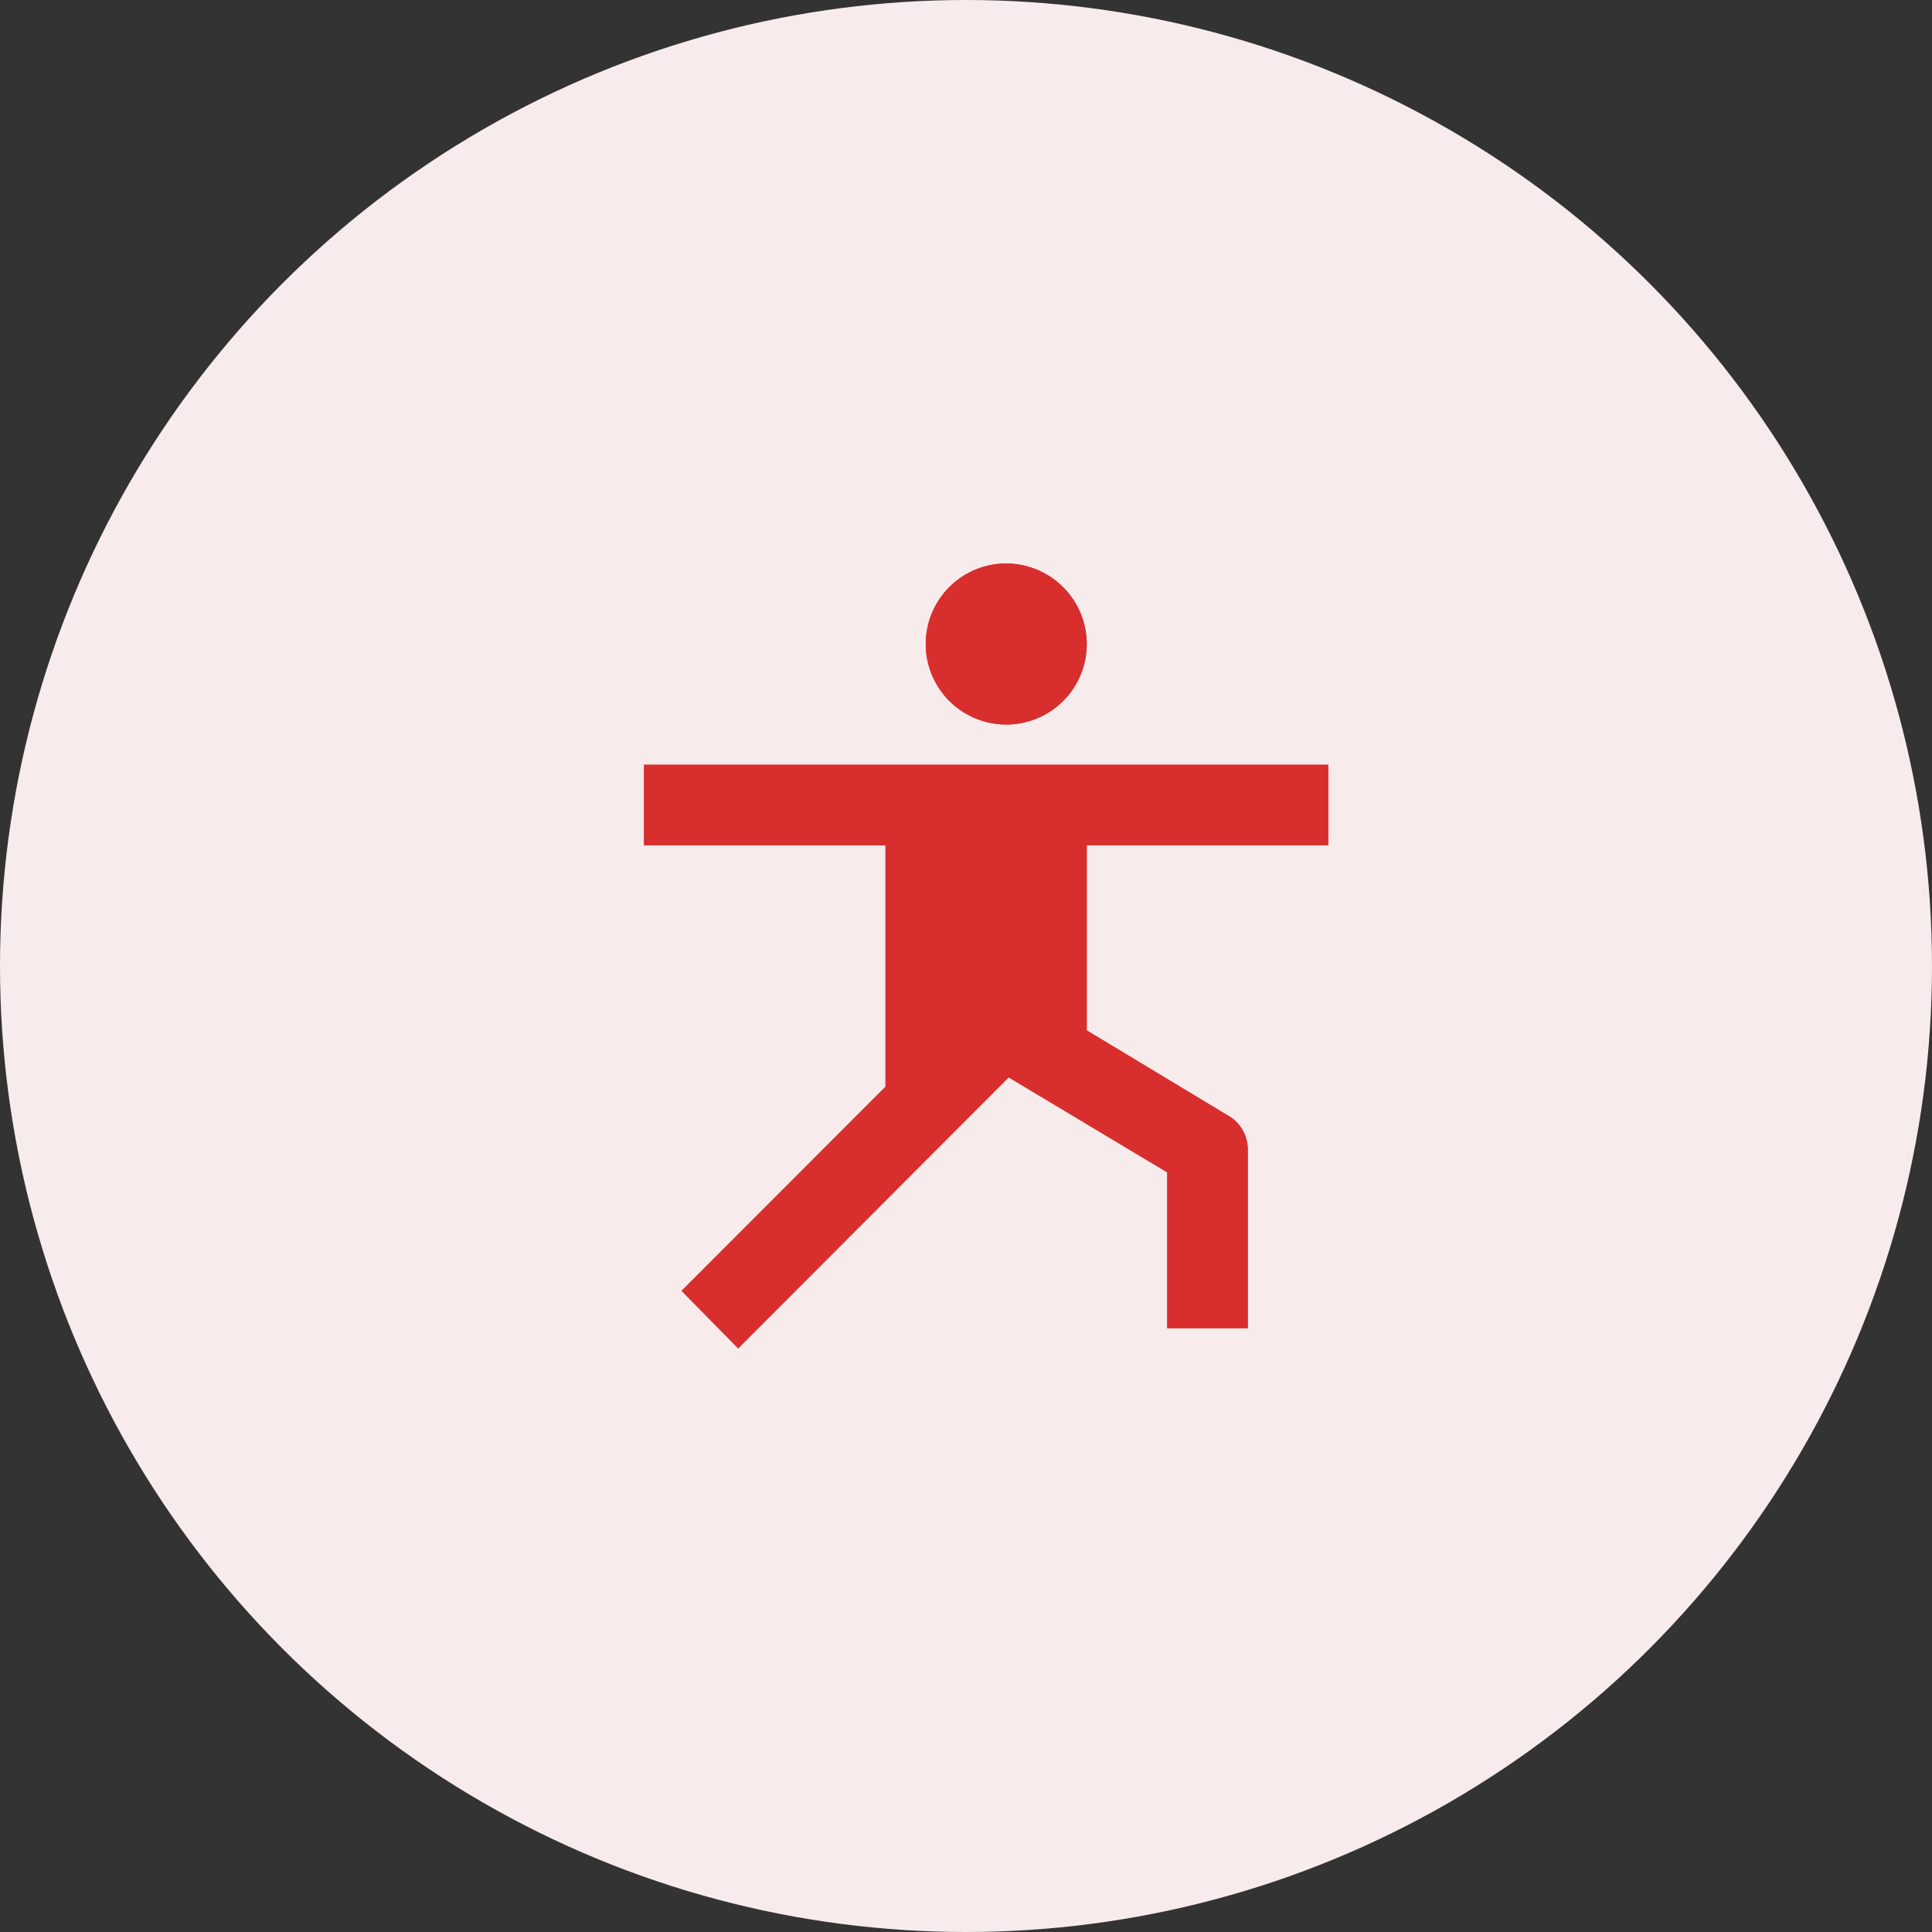 <svg xmlns="http://www.w3.org/2000/svg" width="72" height="72" viewBox="0 0 72 72">
  <rect x="0" y="0" width="72" height="72" fill="#333333" stroke="none"/>
  <g id="Group_61646" data-name="Group 61646" transform="translate(-16 -327)" opacity="0.96">
    <circle id="Ellipse_1" data-name="Ellipse 1" cx="36" cy="36" r="36" transform="translate(16 327)" fill="#fff2f2"/>
    <g id="Stretch_Yoga_Workout_at_home" data-name="Stretch, Yoga, Workout at home" transform="translate(34 345)">
      <rect id="bounding_box" data-name="bounding box" width="36" height="36" fill="none"/>
      <path id="yoga" d="M17.5,2a3,3,0,1,0,3,3,3.009,3.009,0,0,0-3-3M4,9.5v3h9v9L5.4,29.105,7.51,31.25l10.08-10.1,5.91,3.54V30.5h3V23.855a1.451,1.451,0,0,0-.75-1.29L20.5,19.4V12.5h9v-3Z" transform="translate(2 1)" fill="#e02e2e"/>
    </g>
    <g id="Stretch_Yoga_Workout_at_home-2" data-name="Stretch, Yoga, Workout at home" transform="translate(34 345)">
      <rect id="bounding_box-2" data-name="bounding box" width="36" height="36" fill="none"/>
      <path id="yoga-2" data-name="yoga" d="M17.5,2a3,3,0,1,0,3,3,3.009,3.009,0,0,0-3-3M4,9.5v3h9v9L5.4,29.105,7.51,31.25l10.08-10.1,5.91,3.54V30.5h3V23.855a1.451,1.451,0,0,0-.75-1.29L20.5,19.4V12.5h9v-3Z" transform="translate(2 1)" fill="#e02e2e"/>
    </g>
  </g>
</svg>
